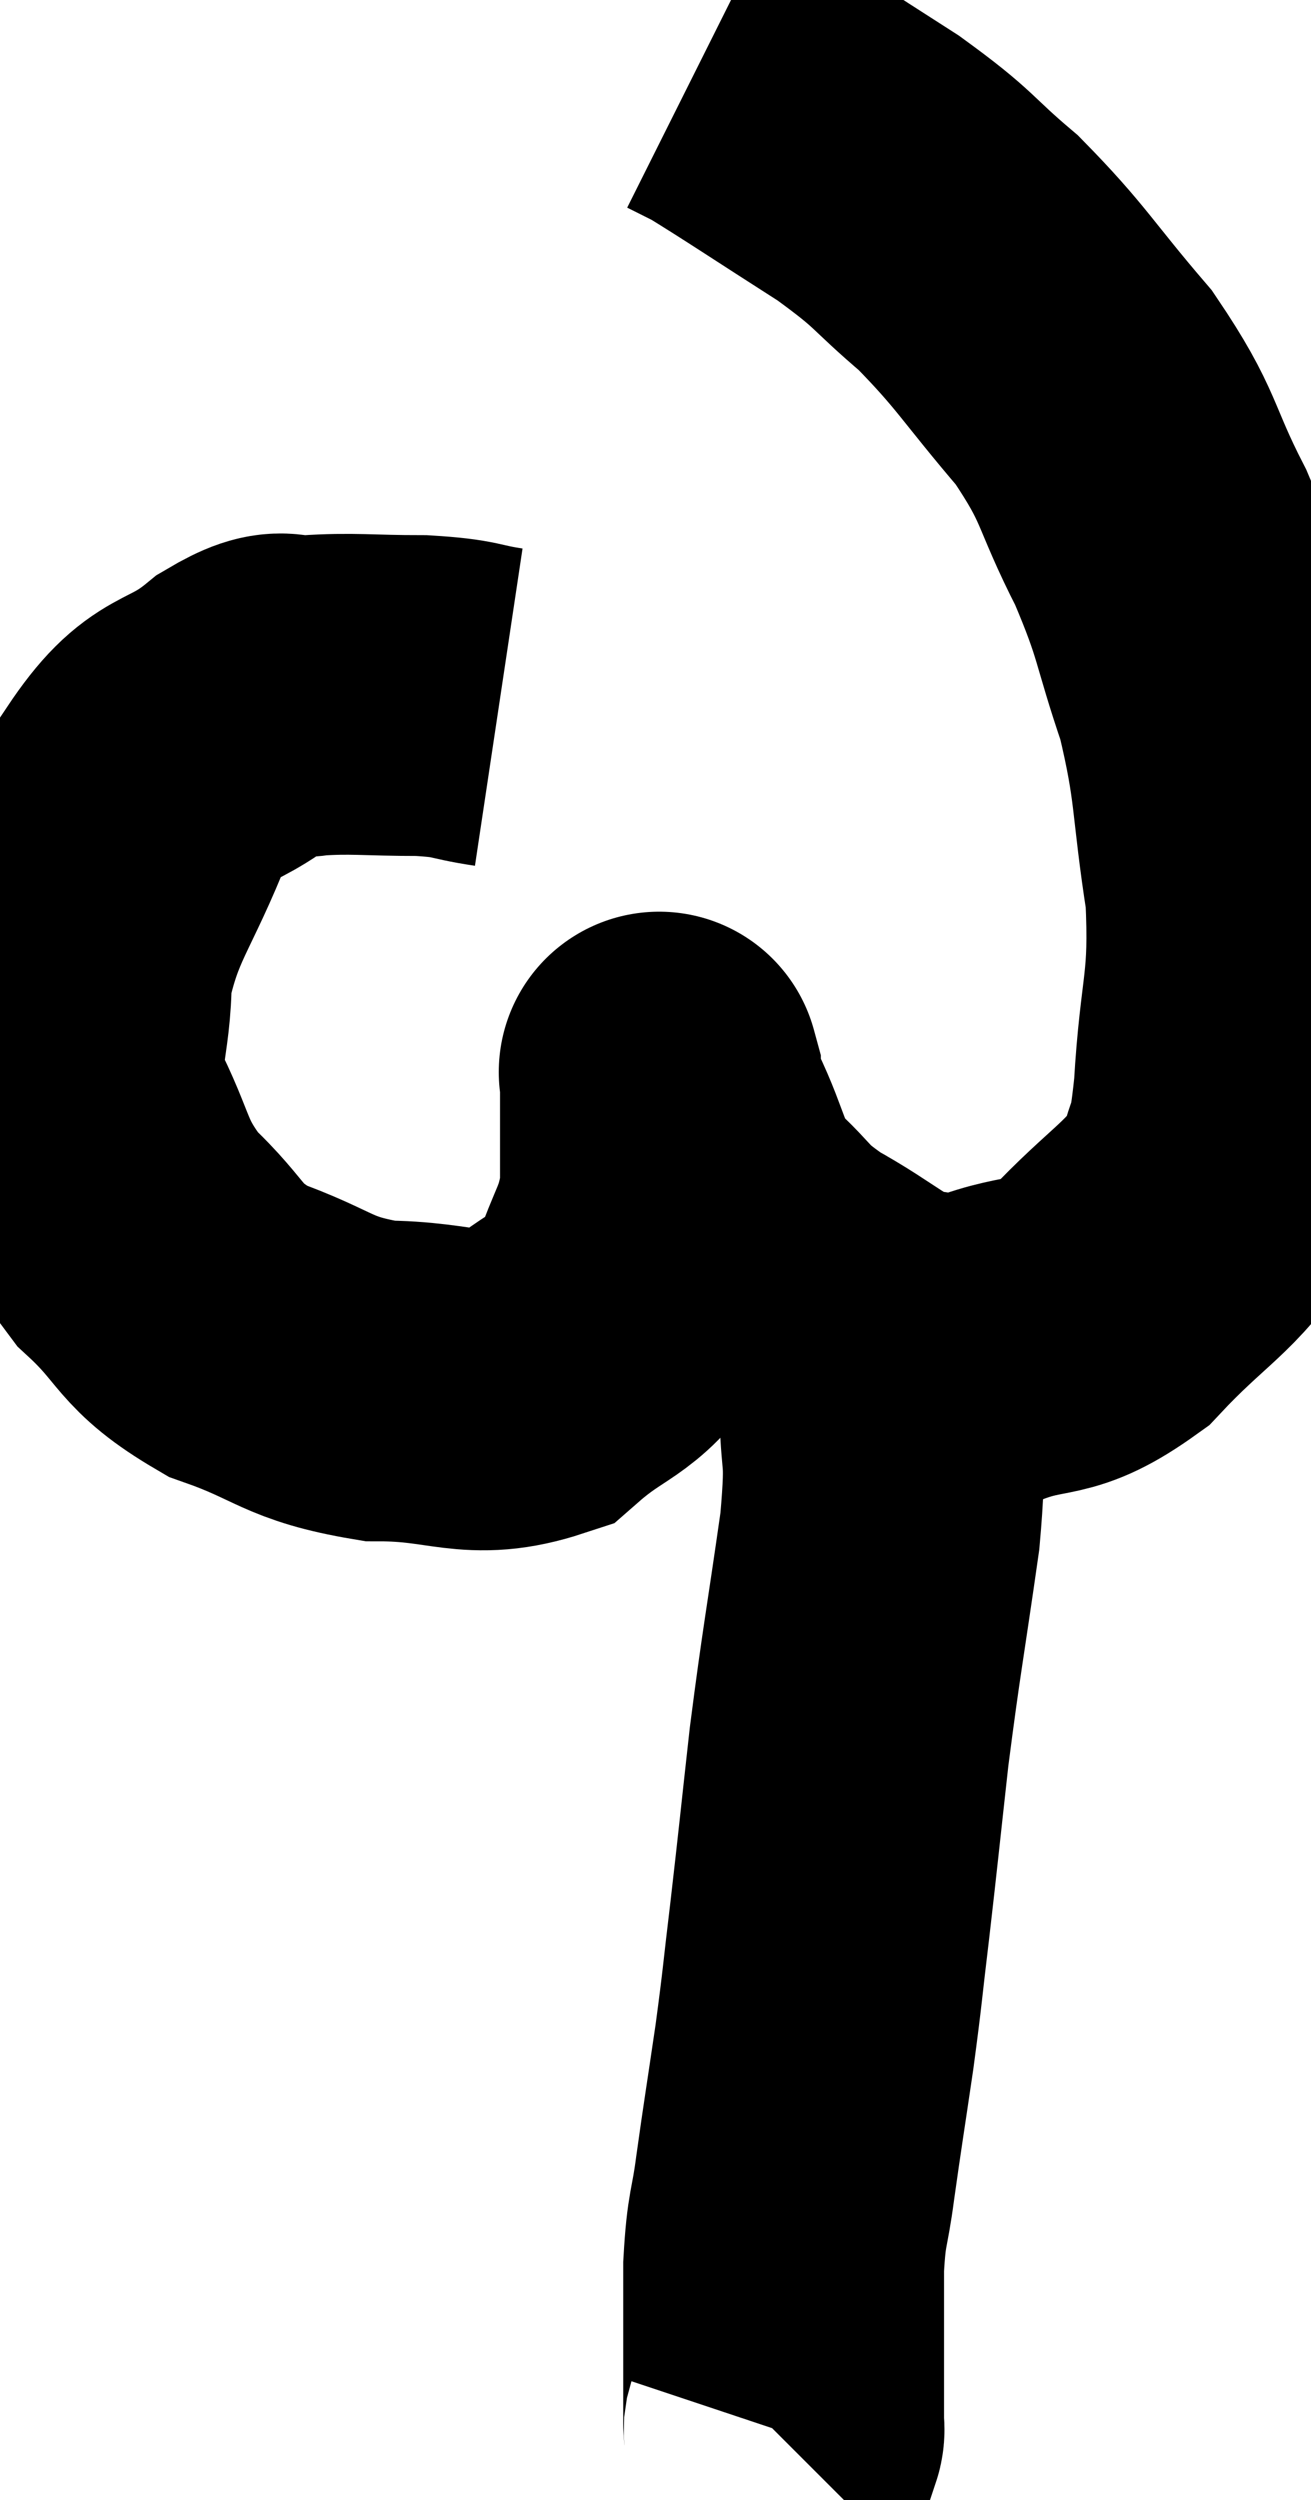 <svg xmlns="http://www.w3.org/2000/svg" viewBox="9.267 5.84 20.432 38.96" width="20.432" height="38.96"><path d="M 17.04 16.86 C 16.44 16.77, 16.575 16.725, 15.84 16.68 C 14.97 16.68, 14.775 16.635, 14.1 16.68 C 13.62 16.77, 13.8 16.47, 13.14 16.86 C 12.3 17.55, 12.15 17.205, 11.46 18.24 C 10.92 19.62, 10.65 19.77, 10.38 21 C 10.38 22.08, 10.125 22.125, 10.38 23.16 C 10.89 24.15, 10.755 24.285, 11.4 25.14 C 12.18 25.86, 12.015 26.025, 12.96 26.58 C 14.07 26.97, 14.025 27.165, 15.18 27.36 C 16.38 27.36, 16.62 27.675, 17.58 27.36 C 18.3 26.73, 18.525 26.835, 19.02 26.1 C 19.29 25.26, 19.425 25.26, 19.56 24.42 C 19.56 23.58, 19.56 23.19, 19.56 22.74 C 19.56 22.68, 19.56 22.65, 19.56 22.62 C 19.56 22.62, 19.515 22.455, 19.56 22.62 C 19.65 22.95, 19.5 22.71, 19.74 23.28 C 20.13 24.09, 20.04 24.24, 20.52 24.9 C 21.09 25.41, 20.94 25.425, 21.66 25.92 C 22.53 26.4, 22.665 26.64, 23.4 26.88 C 24 26.88, 23.835 27.06, 24.6 26.88 C 25.53 26.52, 25.56 26.805, 26.46 26.16 C 27.33 25.23, 27.69 25.125, 28.2 24.3 C 28.35 23.58, 28.38 24, 28.5 22.86 C 28.59 21.3, 28.755 21.285, 28.68 19.74 C 28.44 18.21, 28.53 18.06, 28.2 16.68 C 27.78 15.45, 27.87 15.42, 27.36 14.22 C 26.76 13.05, 26.91 12.99, 26.16 11.88 C 25.26 10.83, 25.2 10.635, 24.36 9.78 C 23.58 9.12, 23.73 9.135, 22.8 8.46 C 21.72 7.77, 21.3 7.485, 20.64 7.08 C 20.4 6.96, 20.28 6.9, 20.16 6.84 C 20.16 6.84, 20.16 6.84, 20.16 6.84 L 20.16 6.84" fill="none" stroke="black" stroke-width="5"></path><path d="M 22.98 26.7 C 22.98 27.18, 22.98 26.91, 22.98 27.66 C 22.98 28.68, 23.1 28.35, 22.98 29.7 C 22.74 31.38, 22.695 31.545, 22.5 33.06 C 22.35 34.41, 22.335 34.59, 22.2 35.76 C 22.08 36.75, 22.095 36.735, 21.96 37.74 C 21.81 38.76, 21.78 38.925, 21.66 39.78 C 21.57 40.47, 21.525 40.365, 21.48 41.16 C 21.48 42.06, 21.48 42.345, 21.48 42.96 C 21.48 43.29, 21.48 43.425, 21.48 43.62 C 21.48 43.68, 21.495 43.695, 21.48 43.74 L 21.42 43.8" fill="none" stroke="black" stroke-width="5"></path></svg>